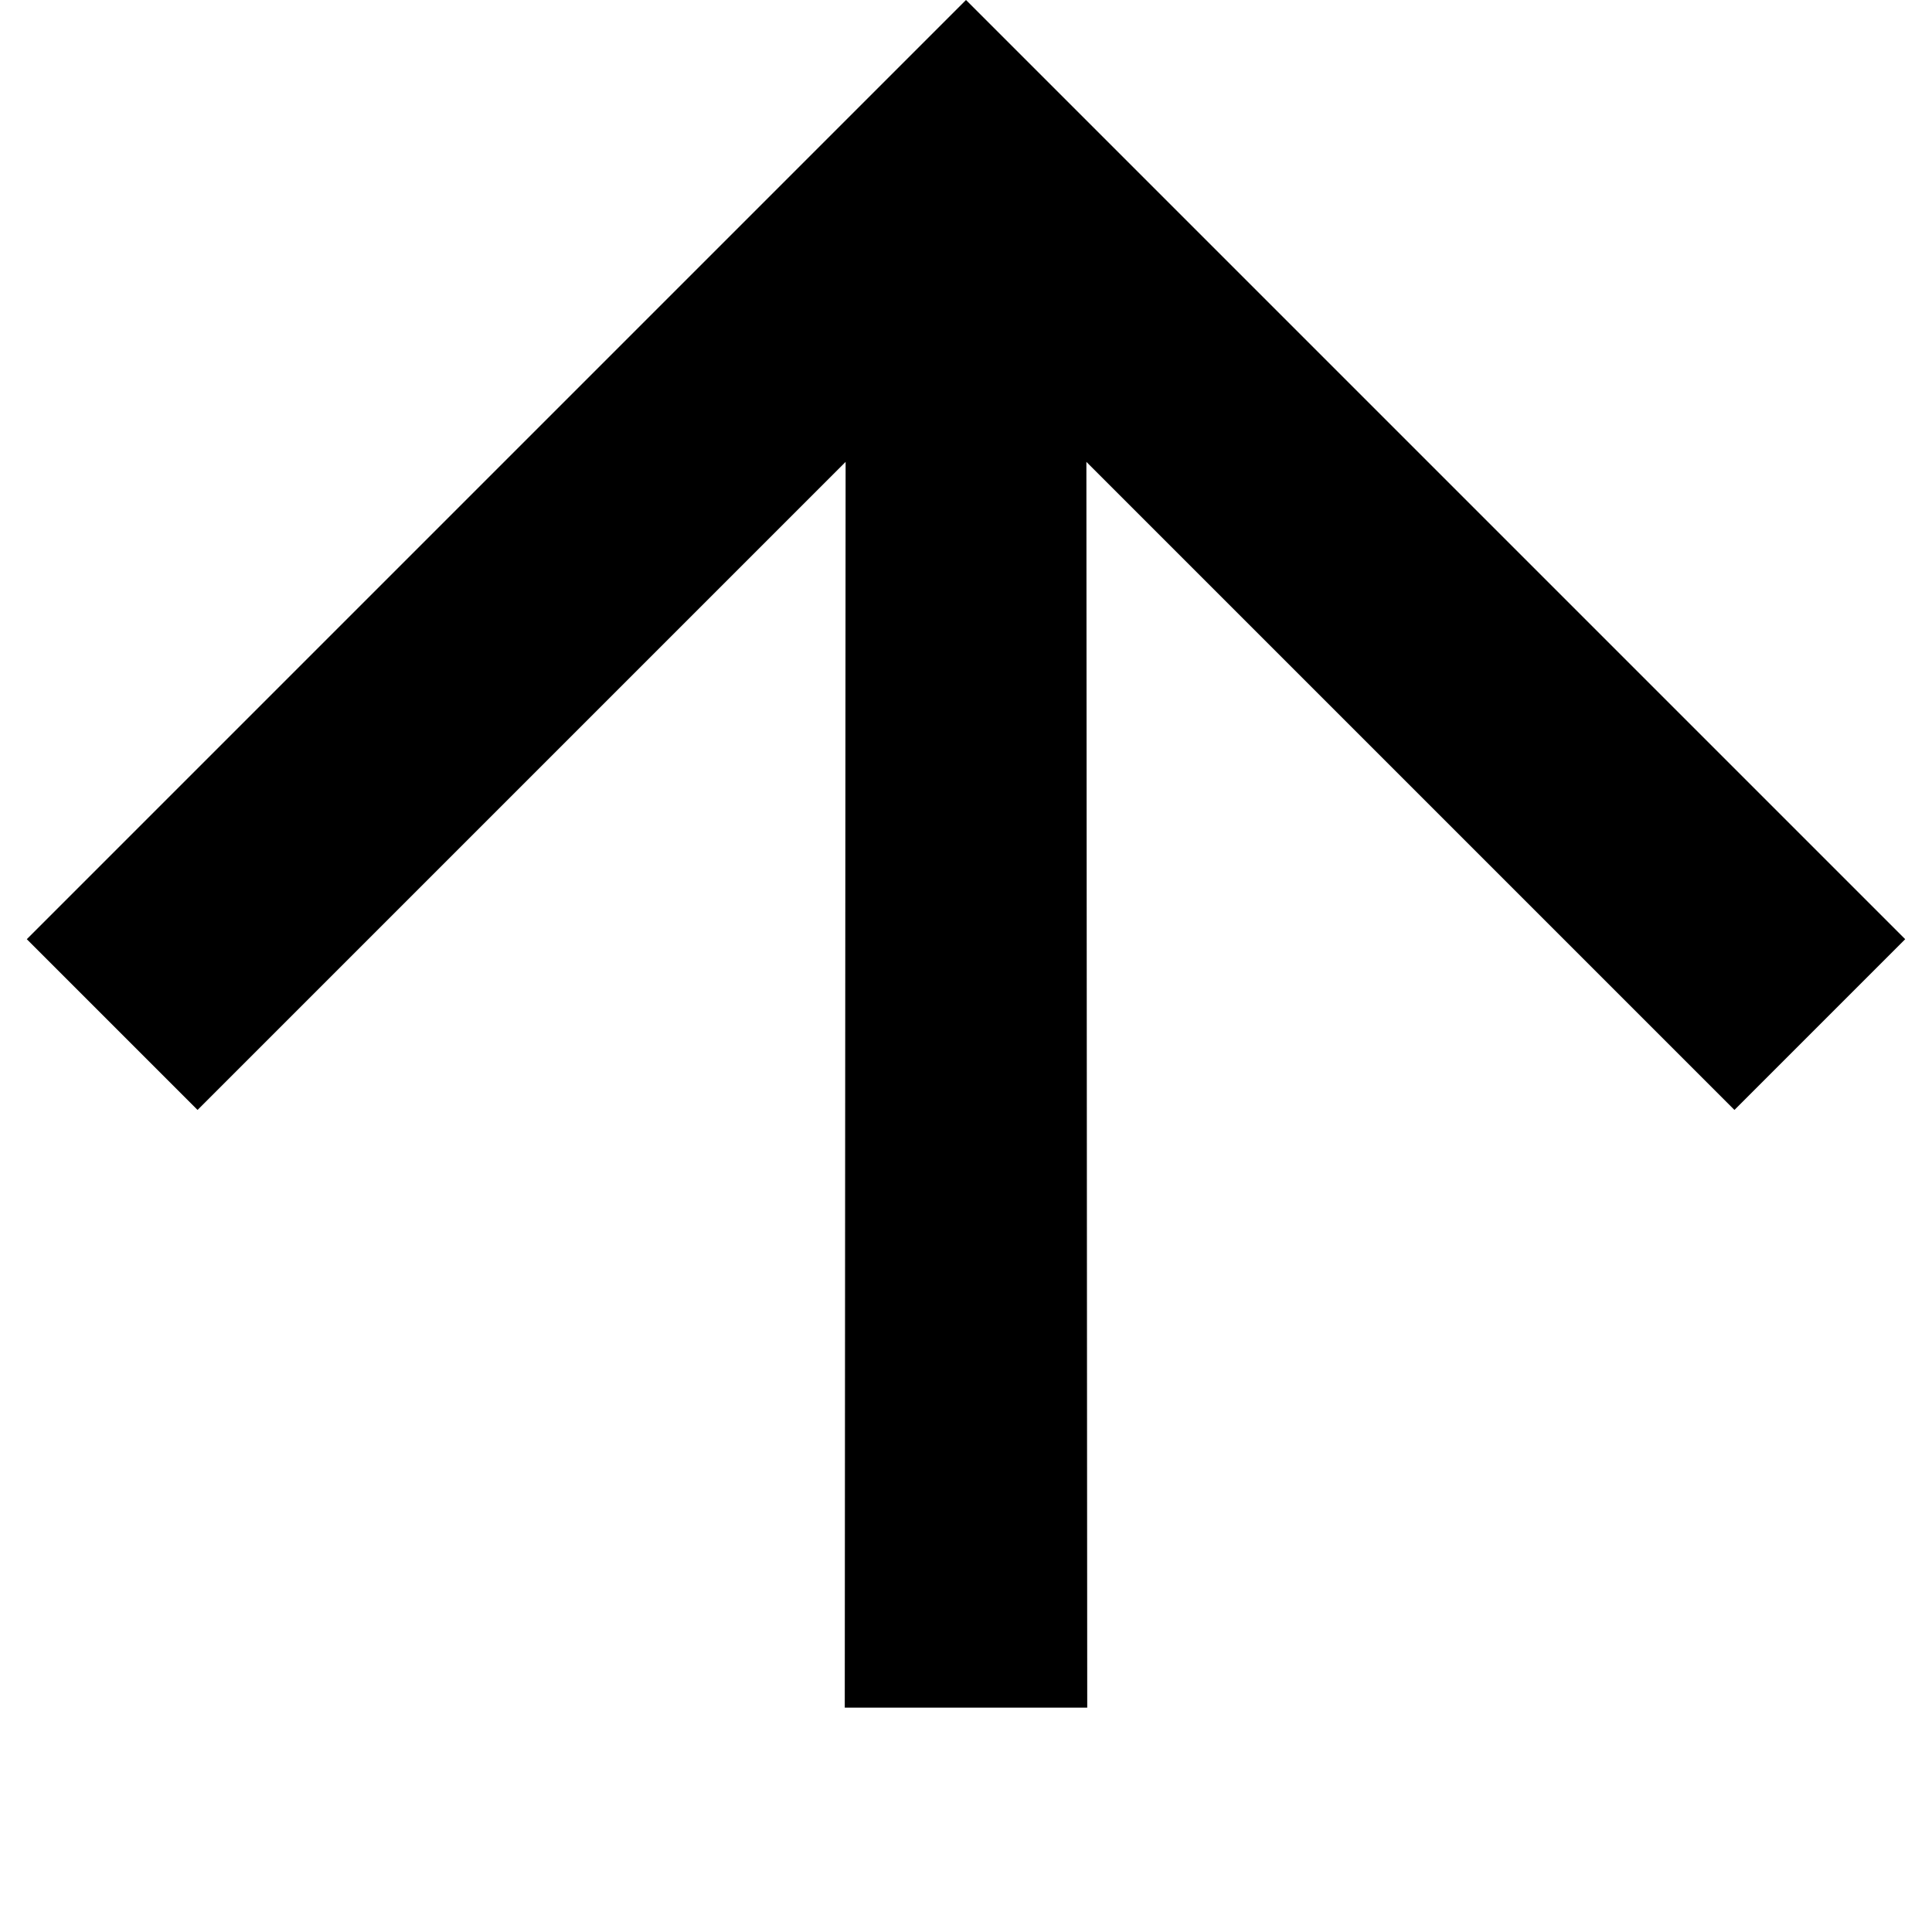 <svg width="16" height="16" viewBox="0 0 16 16" fill="none" xmlns="http://www.w3.org/2000/svg">
<path d="M15.778 7.778L8 0L0.222 7.778L1.636 9.192L7.003 3.825L6.996 14.142H9.004L8.997 3.825L14.364 9.192L15.778 7.778Z" fill="black"/>
</svg>
